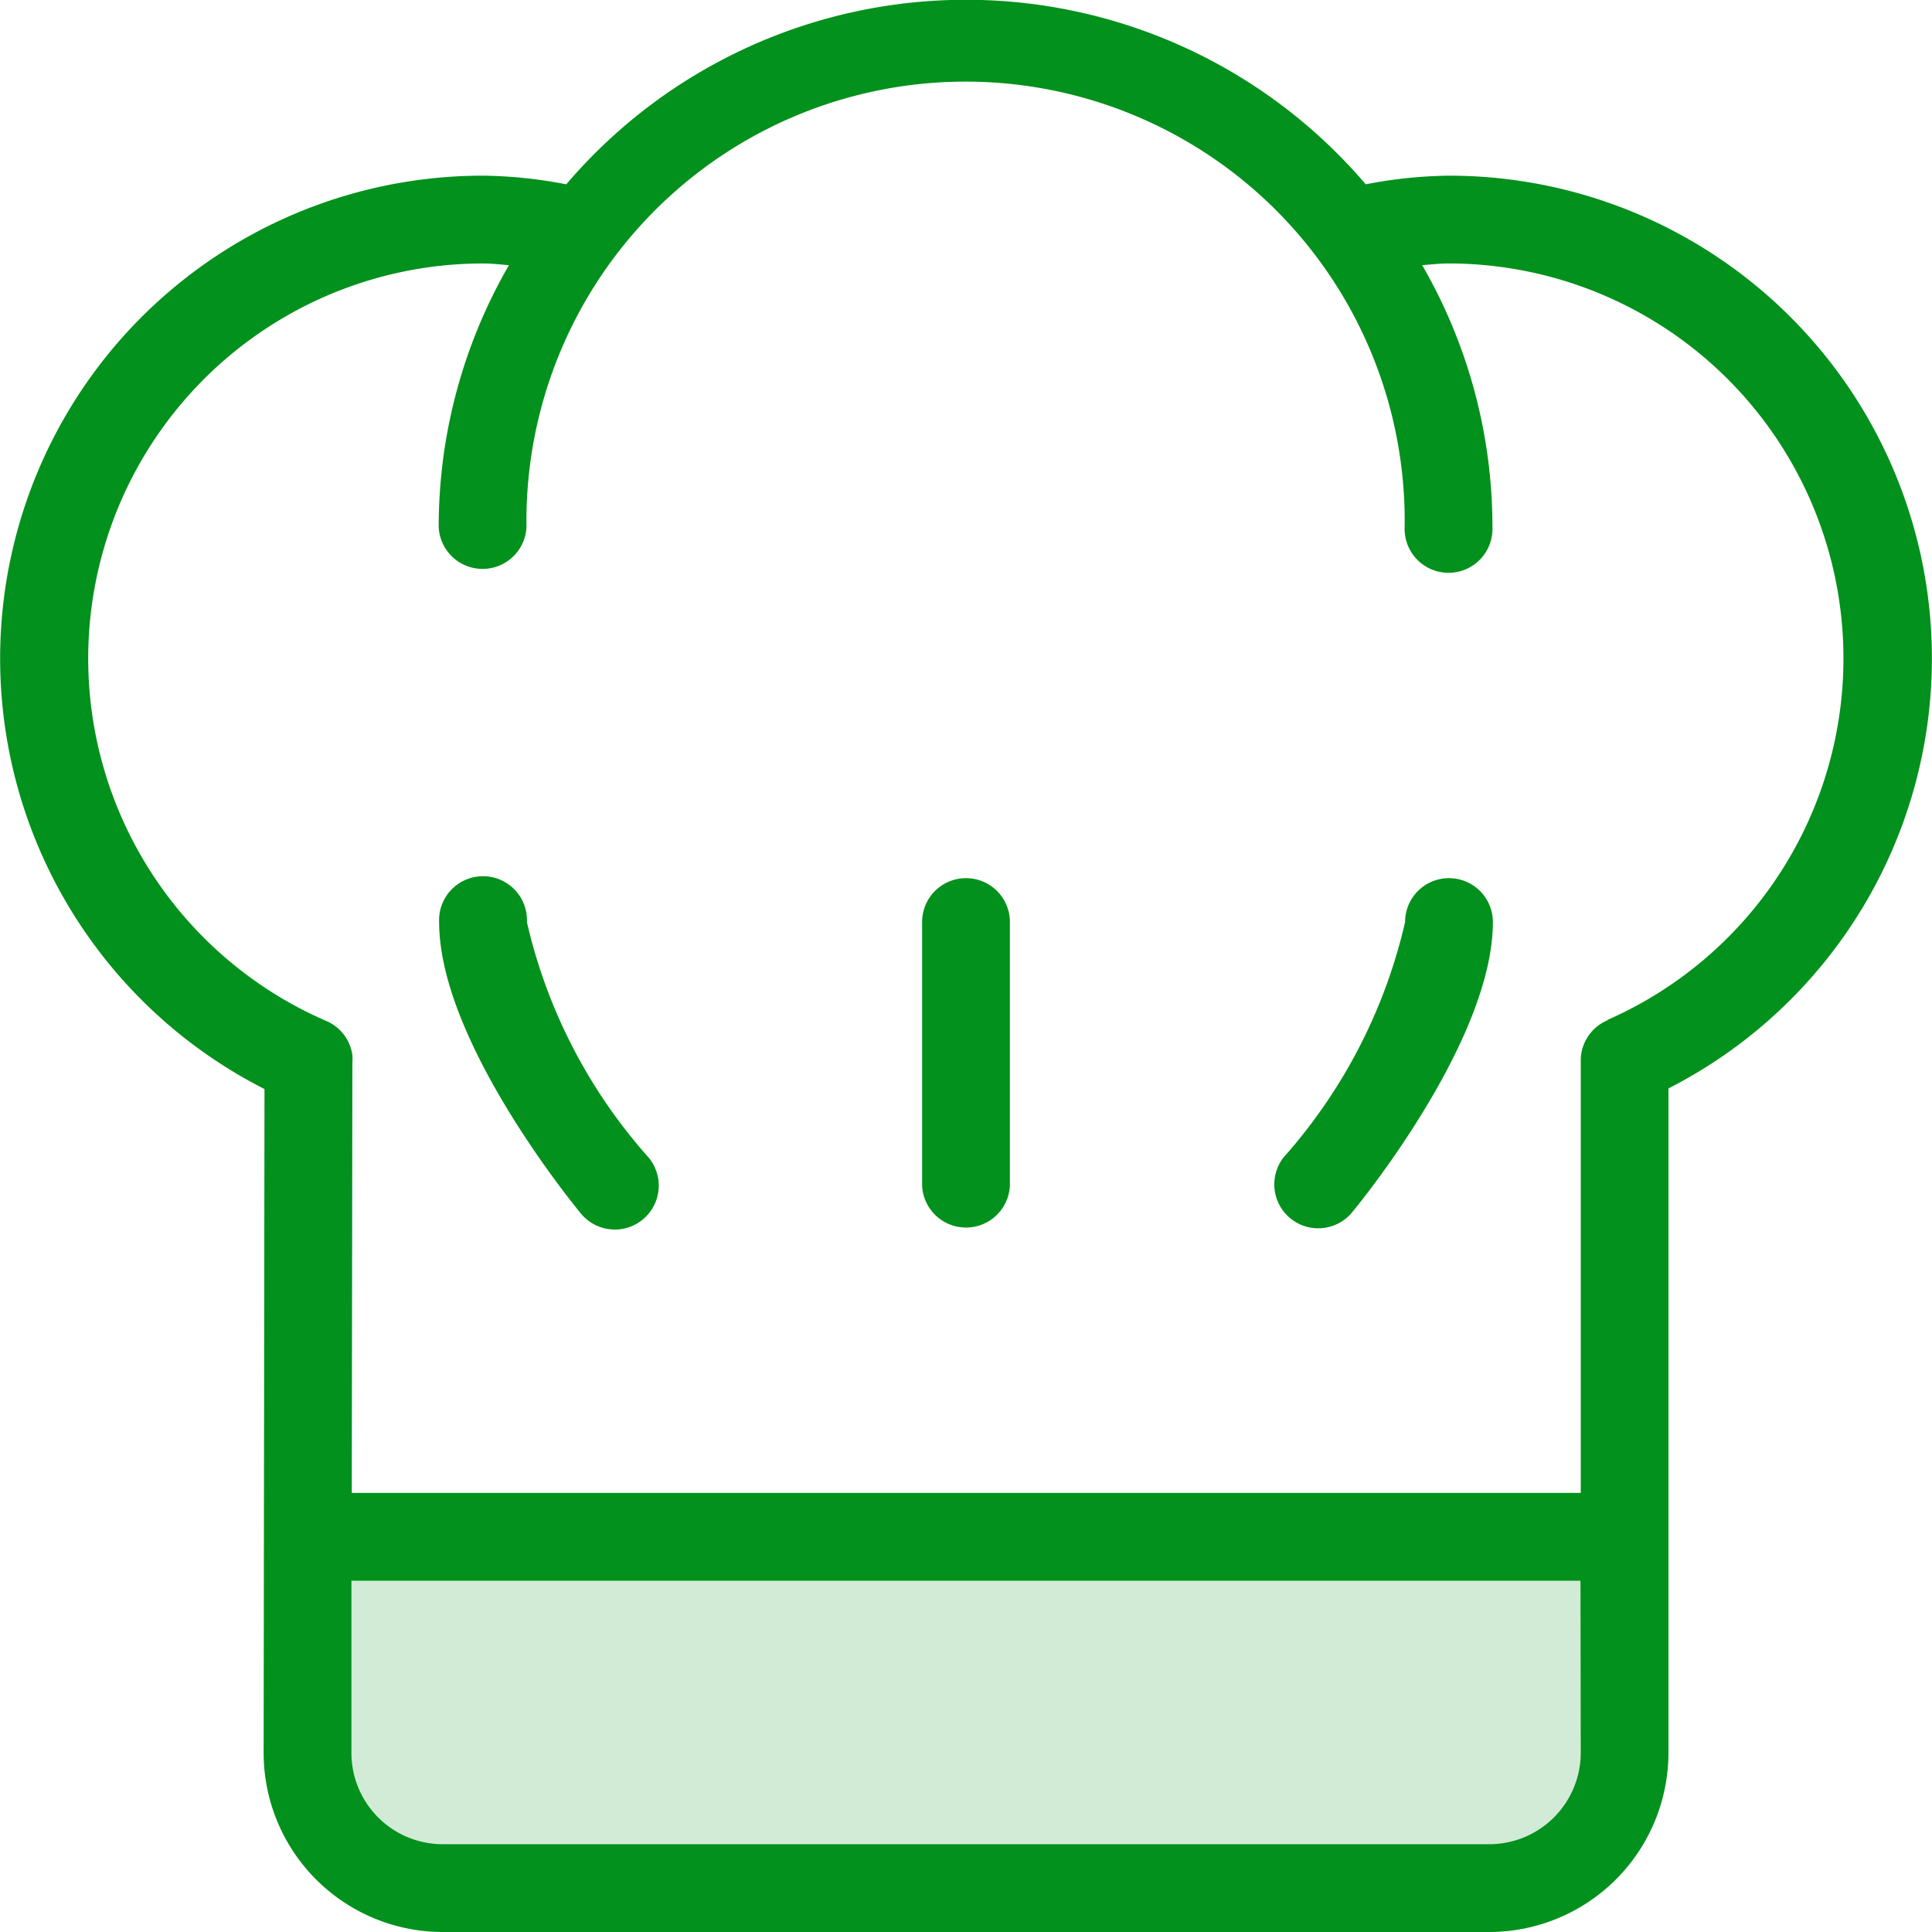 <svg id="chef" xmlns="http://www.w3.org/2000/svg" width="22.337" height="22.337" viewBox="0 0 22.337 22.337">
  <g id="Group_11176" data-name="Group 11176">
    <g id="Group_11175" data-name="Group 11175">
      <path id="Path_7730" data-name="Path 7730" d="M107.681,213.841a.508.508,0,1,0-1.015,0c0,1.333,1.47,3.163,1.638,3.368a.508.508,0,1,0,.785-.645A6.154,6.154,0,0,1,107.681,213.841Z" transform="translate(-101.589 -203.18)" fill="#02911c"/>
      <path id="Path_7731" data-name="Path 7731" d="M311.367,213.333a.507.507,0,0,0-.508.508,6.176,6.176,0,0,1-1.408,2.724.508.508,0,0,0,.785.644c.168-.2,1.638-2.035,1.638-3.368A.507.507,0,0,0,311.367,213.333Z" transform="translate(-294.614 -203.18)" fill="#02911c"/>
      <path id="Path_7732" data-name="Path 7732" d="M224.508,213.333a.507.507,0,0,0-.508.508v3.046a.508.508,0,0,0,1.015,0v-3.046A.507.507,0,0,0,224.508,213.333Z" transform="translate(-213.339 -203.18)" fill="#02911c"/>
      <path id="Path_7733" data-name="Path 7733" d="M16.753,2.031a5.317,5.317,0,0,0-.963.1,6.072,6.072,0,0,0-9.243,0,5.322,5.322,0,0,0-.963-.1A5.582,5.582,0,0,0,3.058,12.591l-.01,7.672a2.072,2.072,0,0,0,2.071,2.074h12.1a2.074,2.074,0,0,0,2.071-2.071V12.584A5.581,5.581,0,0,0,16.753,2.031Zm1.523,18.235a1.058,1.058,0,0,1-1.056,1.056H5.119a1.056,1.056,0,0,1-1.056-1.057l0-1.989h14.21Zm.314-8.472a.455.455,0,0,0-.076.039.508.508,0,0,0-.233.356.491.491,0,0,0-.005.085V17.26H4.067l.007-4.979a.523.523,0,0,0,0-.083.509.509,0,0,0-.08-.21.5.5,0,0,0-.151-.147.531.531,0,0,0-.08-.041A4.567,4.567,0,0,1,5.584,3.046c.1,0,.2.012.3.02a6.048,6.048,0,0,0-.812,3.026.508.508,0,0,0,1.015,0,5.077,5.077,0,1,1,10.153,0,.508.508,0,1,0,1.015,0,6.048,6.048,0,0,0-.812-3.026c.1-.008.206-.02.3-.02a4.566,4.566,0,0,1,1.837,8.748Z" fill="#02911c"/>
    </g>
  </g>
  <path id="Path_7734" data-name="Path 7734" d="M4.169-.005c3.084,0,5.757-.179,5.757.849,0,.434,0,2.471-.961,2.874-.806.347-3.014,0-4.8,0-3.084,0-9.67.44-9.67-.588,0-.274-.275-2.268.622-2.623C-3.222-.16,1.908-.005,4.169-.005Z" transform="translate(8.861 17.679)" fill="#02911c" opacity="0.18"/>
</svg>
